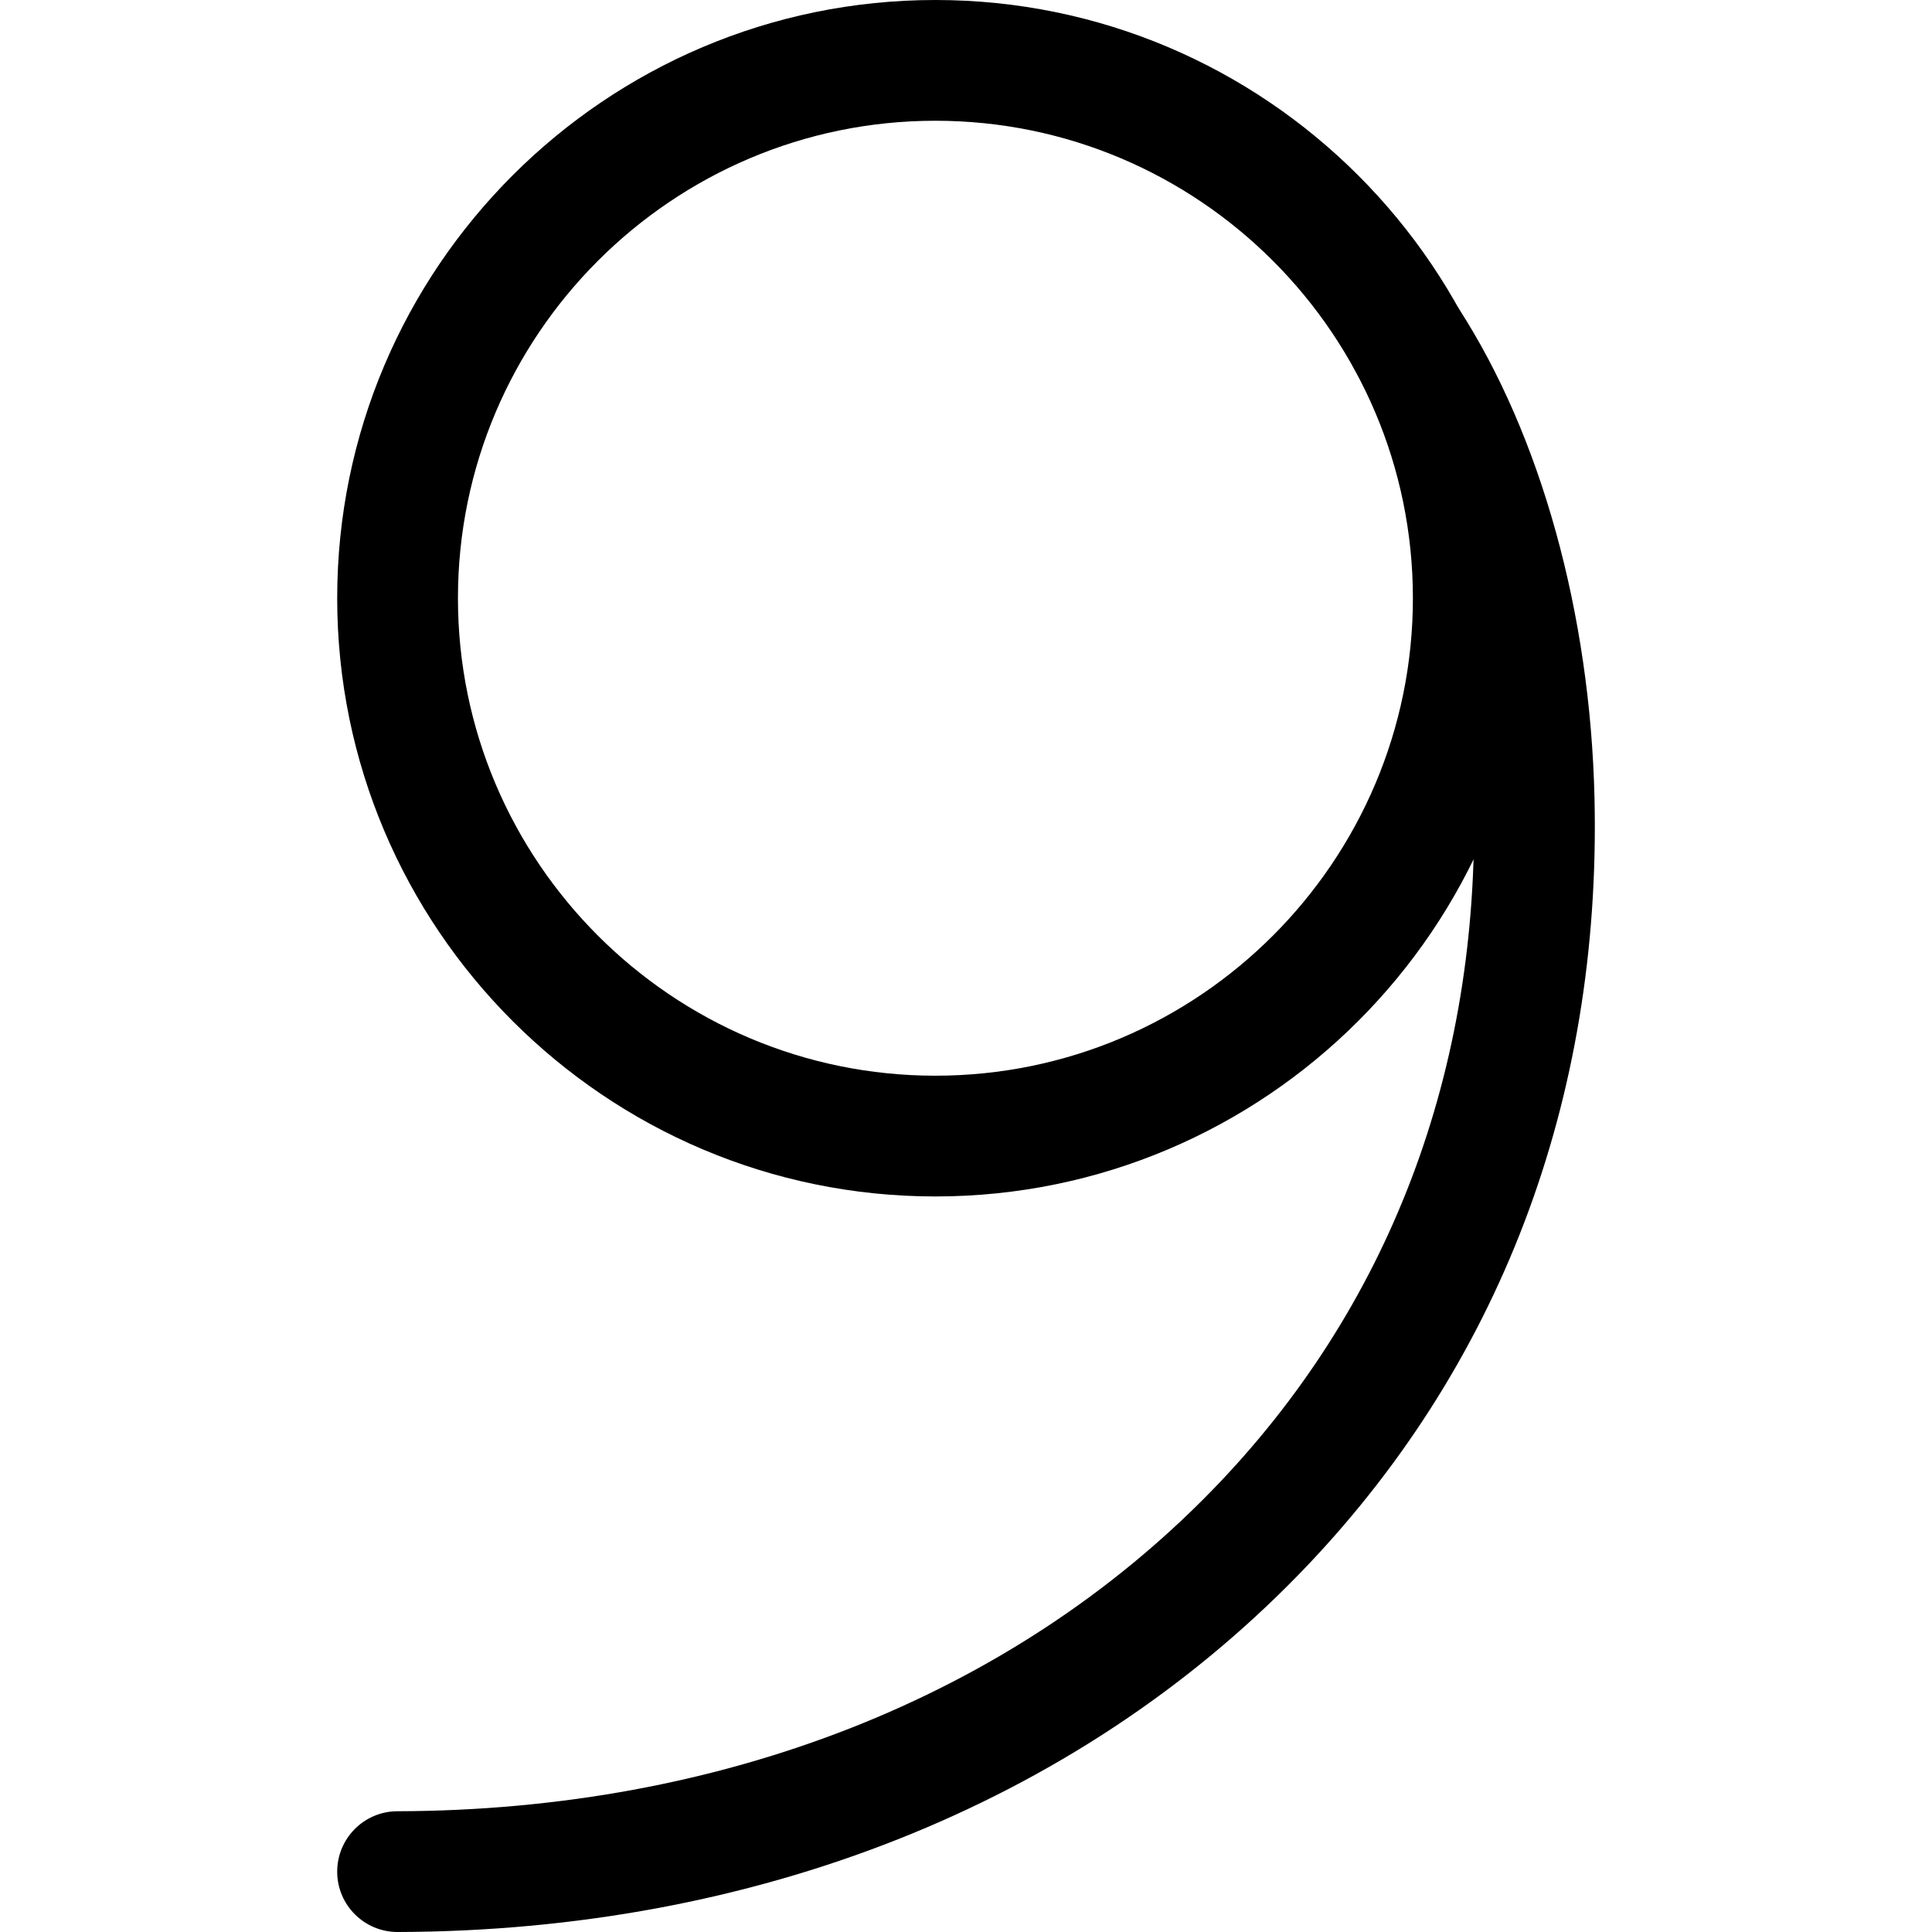<svg xmlns="http://www.w3.org/2000/svg" viewBox="0 0 32 32"><!--! Font Icona - https://fonticona.com | License - https://fonticona.com/license | Copyright 2022 FontIcona.com --><path d="M15.493,19.817c-5.464,0-9.908-4.445-9.908-9.909S10.029,0,15.493,0s9.909,4.444,9.909,9.908S20.957,19.817,15.493,19.817z M15.493,2c-4.36,0-7.908,3.548-7.908,7.908c0,4.361,3.548,7.909,7.908,7.909c4.361,0,7.909-3.548,7.909-7.909C23.402,5.548,19.854,2,15.493,2z"/><path d="M6.585,32c-0.551,0-0.999-0.446-1-0.997C5.584,30.45,6.03,30.001,6.582,30c5.374-0.014,10.162-1.896,13.482-5.303c2.945-3.021,4.447-6.974,4.346-11.432c-0.061-2.655-0.781-5.298-1.927-7.067c-0.301-0.464-0.168-1.083,0.295-1.384c0.463-0.299,1.083-0.167,1.383,0.296c1.359,2.099,2.179,5.055,2.249,8.11c0.114,5.008-1.585,9.459-4.913,12.873C17.798,29.888,12.503,31.985,6.588,32C6.587,32,6.586,32,6.585,32z"/></svg>